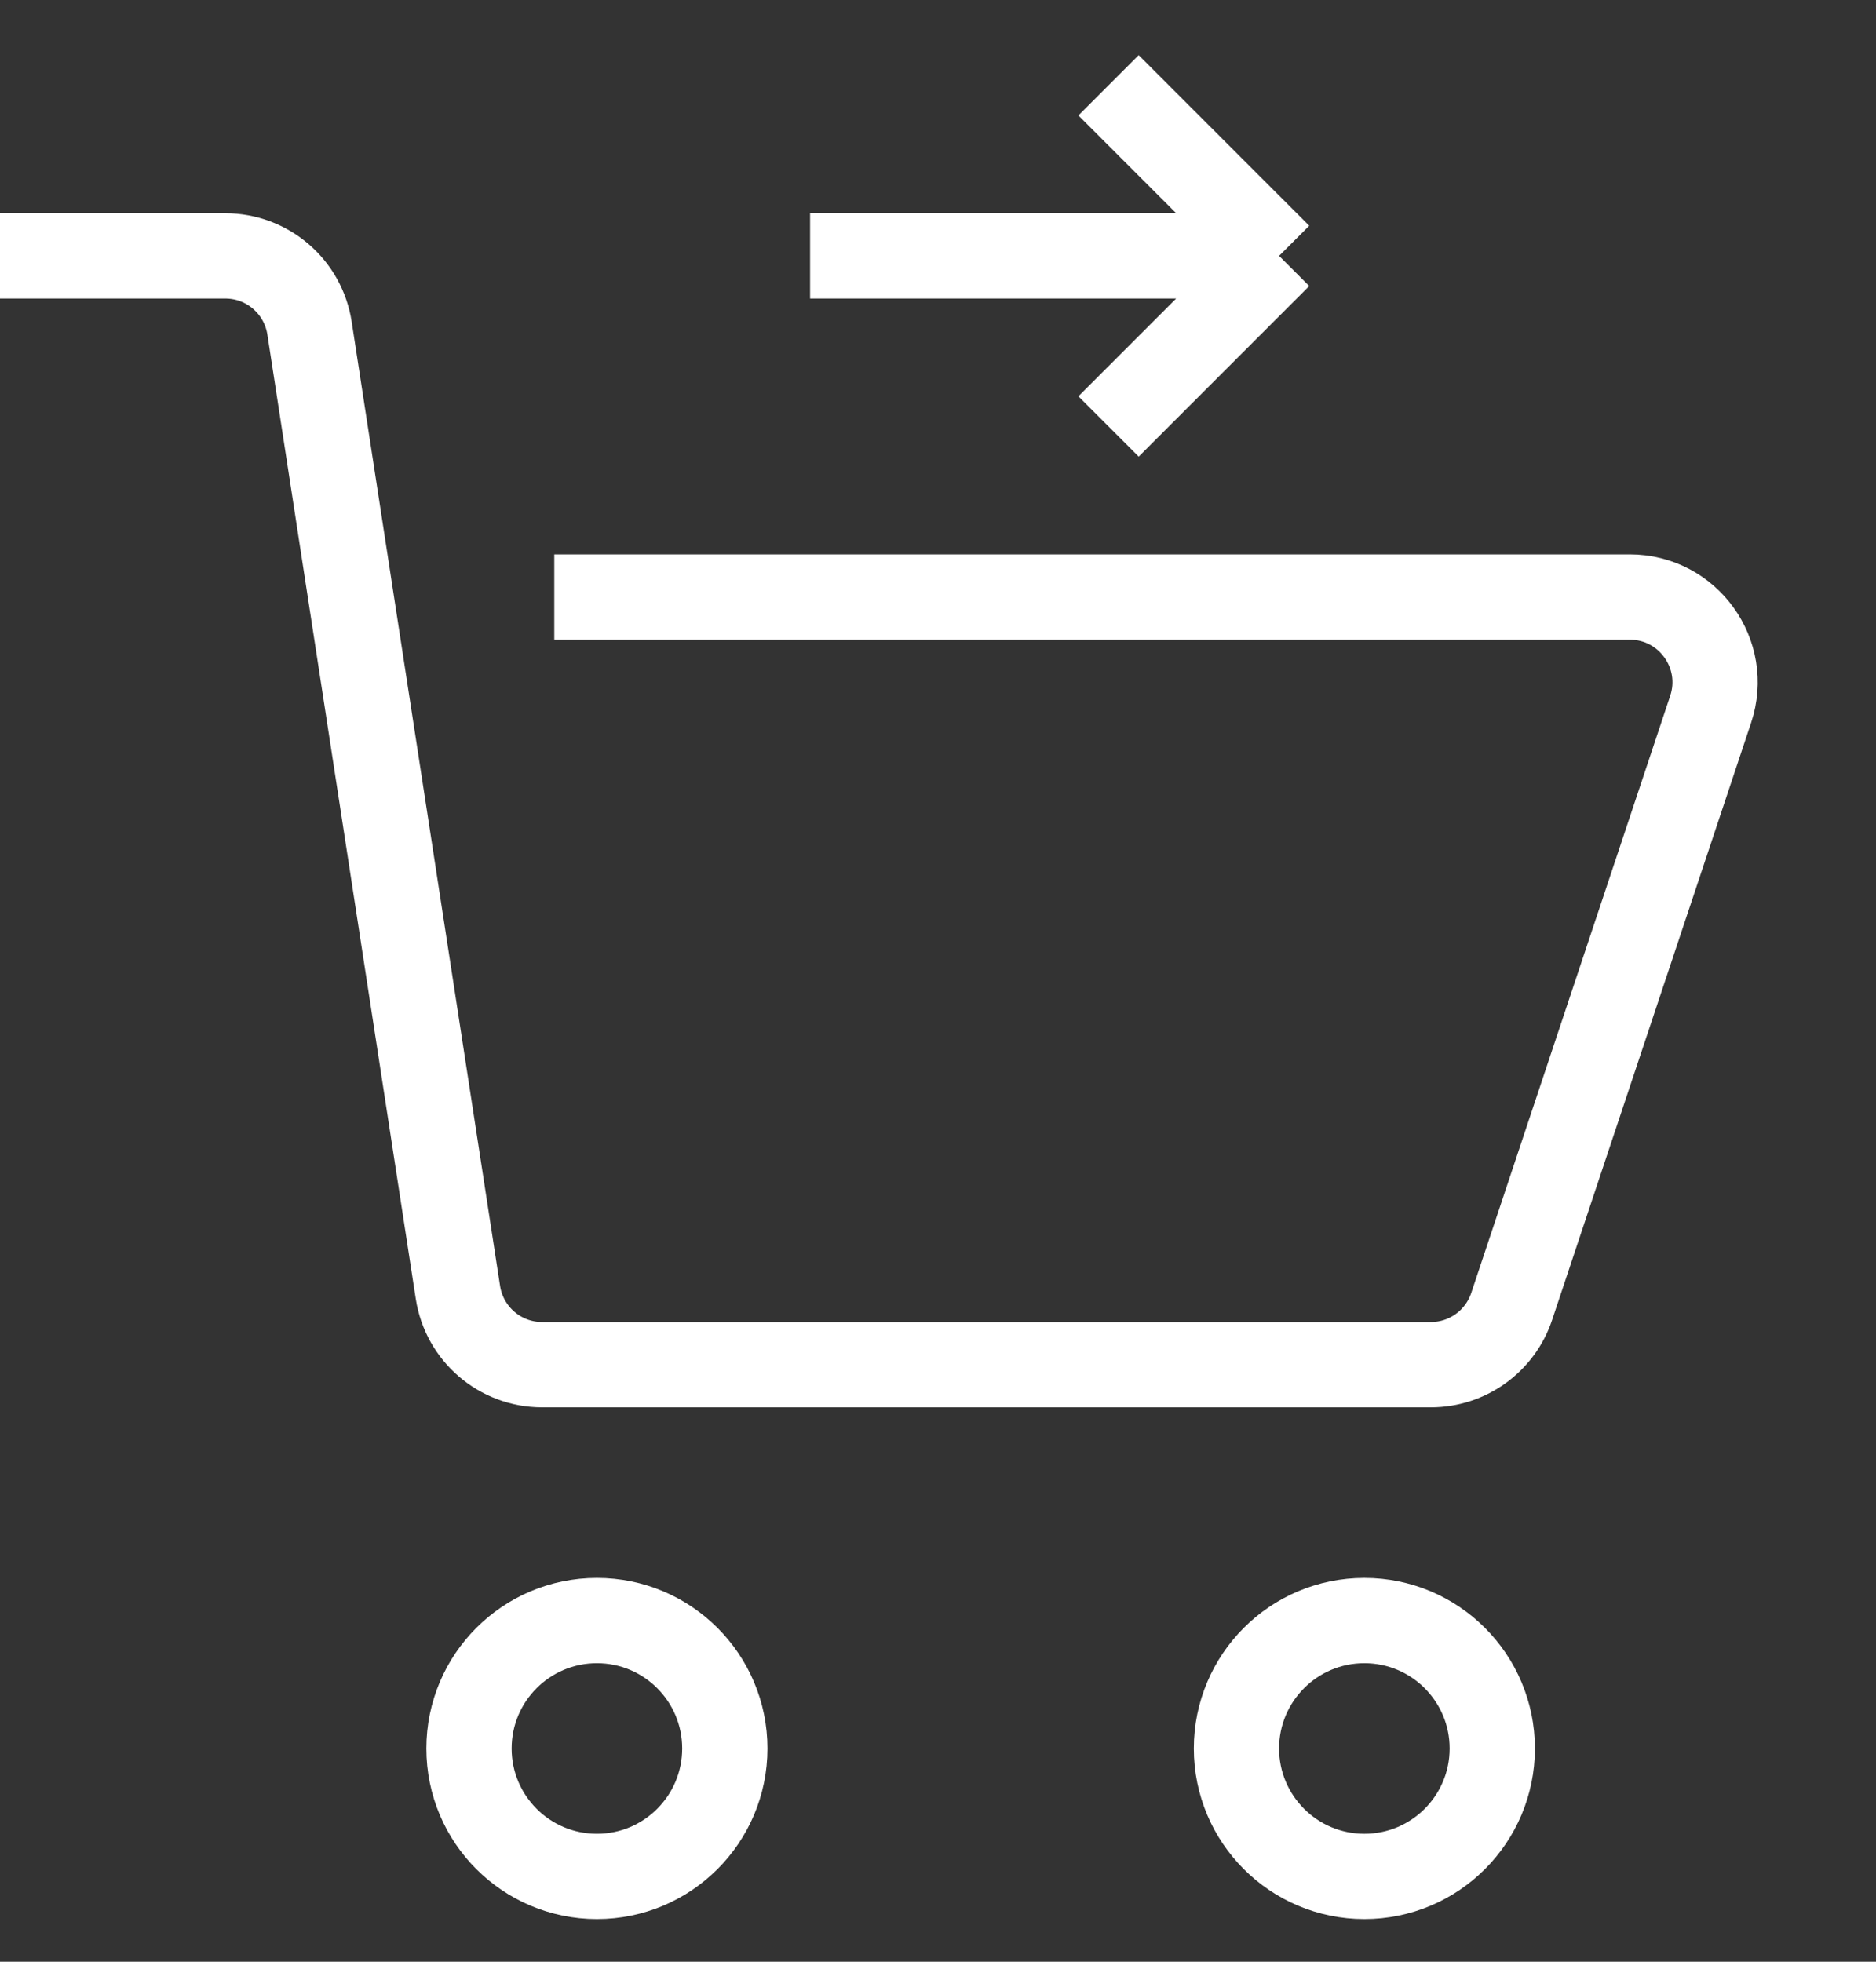 <svg width="22" height="23" viewBox="0 0 22 23" fill="none" xmlns="http://www.w3.org/2000/svg">
<rect x="0" y="0" width="22" height="23" fill="#333333" stroke="none"/>
<g id="CheckOut">
<g id="CheckOutCart">
<path id="CartBody" d="M0 3H2.642C3.136 3 3.555 3.36 3.63 3.848L5.37 15.152C5.445 15.64 5.864 16 6.358 16H16.779C17.21 16 17.592 15.725 17.728 15.316L20.061 8.316C20.277 7.669 19.795 7 19.113 7H6.5" stroke="white"/>
<circle id="CartWheel1" cx="7" cy="20.5" r="1.5" stroke="white"/>
<circle id="CartWheel2" cx="16" cy="20.5" r="1.5" stroke="white"/>
</g>
<path id="CheckOutArrow" d="M9.5 3H15M15 3L13 5M15 3L13 1" stroke="white"/>
</g>
</svg>
